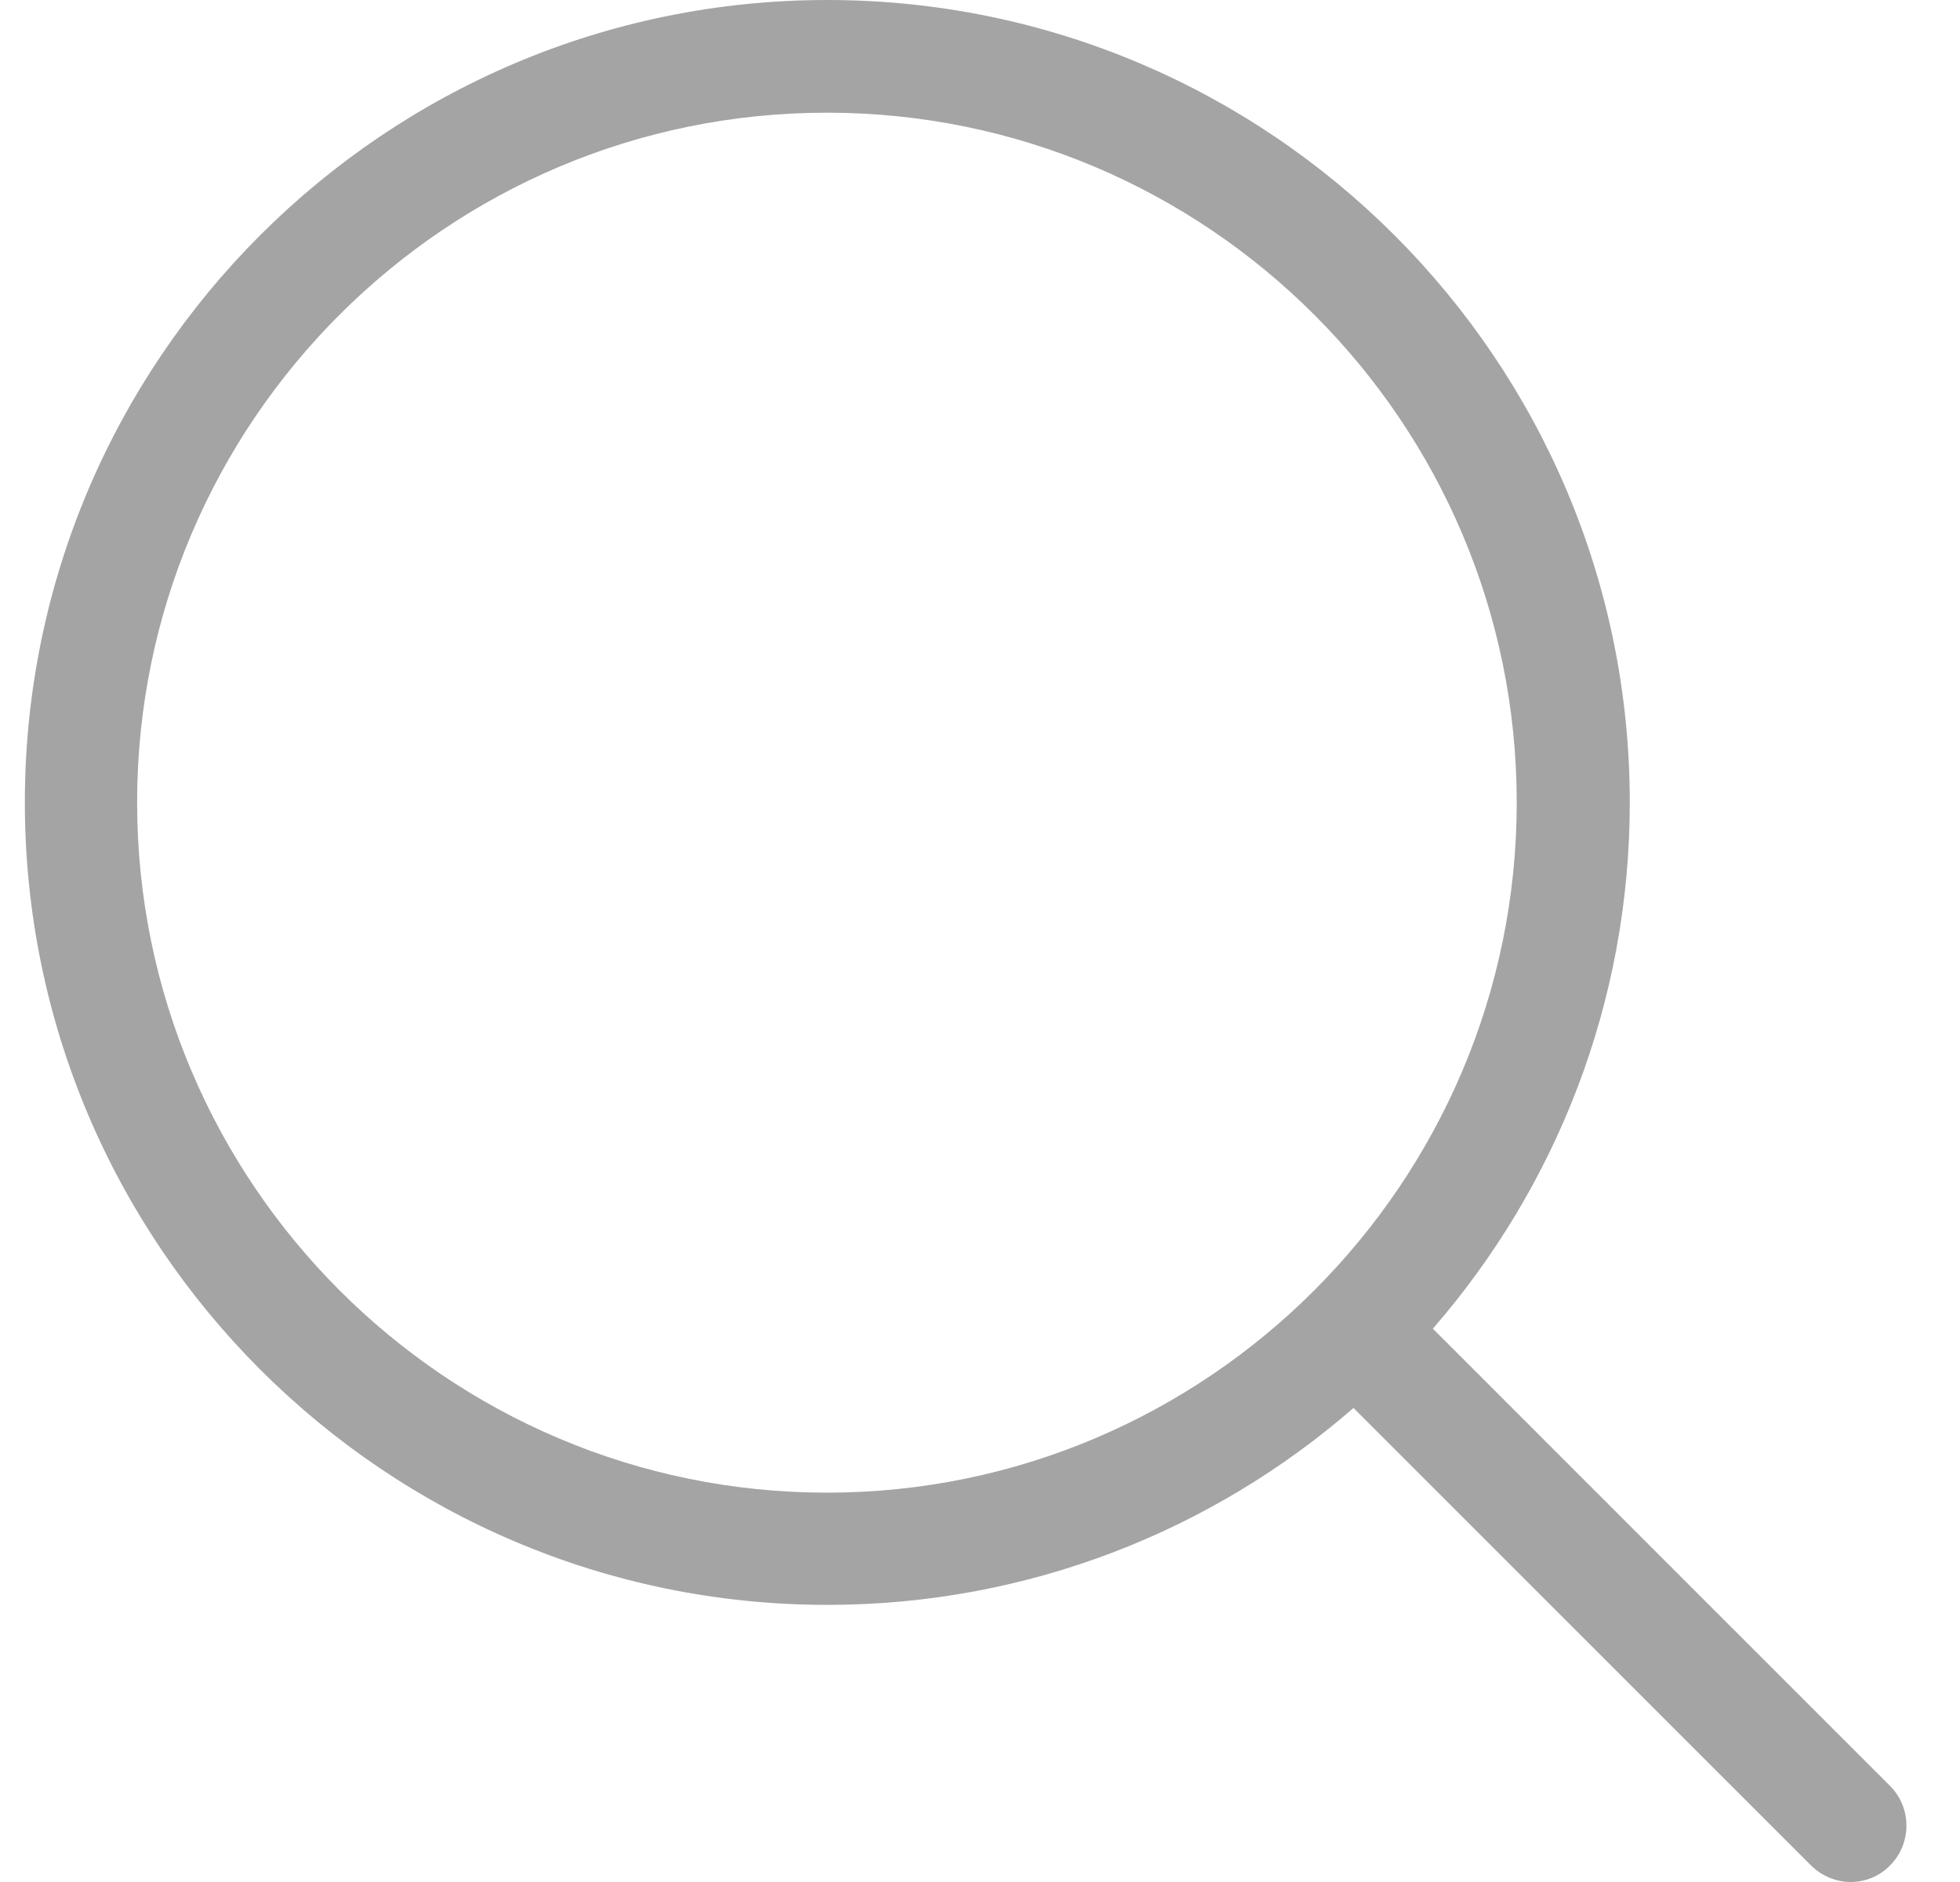 <svg width="25" height="24" viewBox="0 0 25 24" fill="none" xmlns="http://www.w3.org/2000/svg">
    <path
        d="M24.109 22.776L18.276 16.944C19.84 15.145 20.788 12.798 20.788 10.233C20.788 4.587 16.195 0 10.552 0C4.905 0 0.317 4.592 0.317 10.233C0.317 15.874 4.91 20.466 10.552 20.466C13.118 20.466 15.465 19.519 17.264 17.955L23.098 23.787C23.236 23.925 23.423 24 23.604 24C23.785 24 23.971 23.931 24.109 23.787C24.386 23.51 24.386 23.053 24.109 22.776ZM1.749 10.233C1.749 5.38 5.698 1.437 10.547 1.437C15.401 1.437 19.346 5.385 19.346 10.233C19.346 15.081 15.401 19.035 10.547 19.035C5.698 19.035 1.749 15.086 1.749 10.233Z"
        fill="#A4A4A4" />
</svg>
    